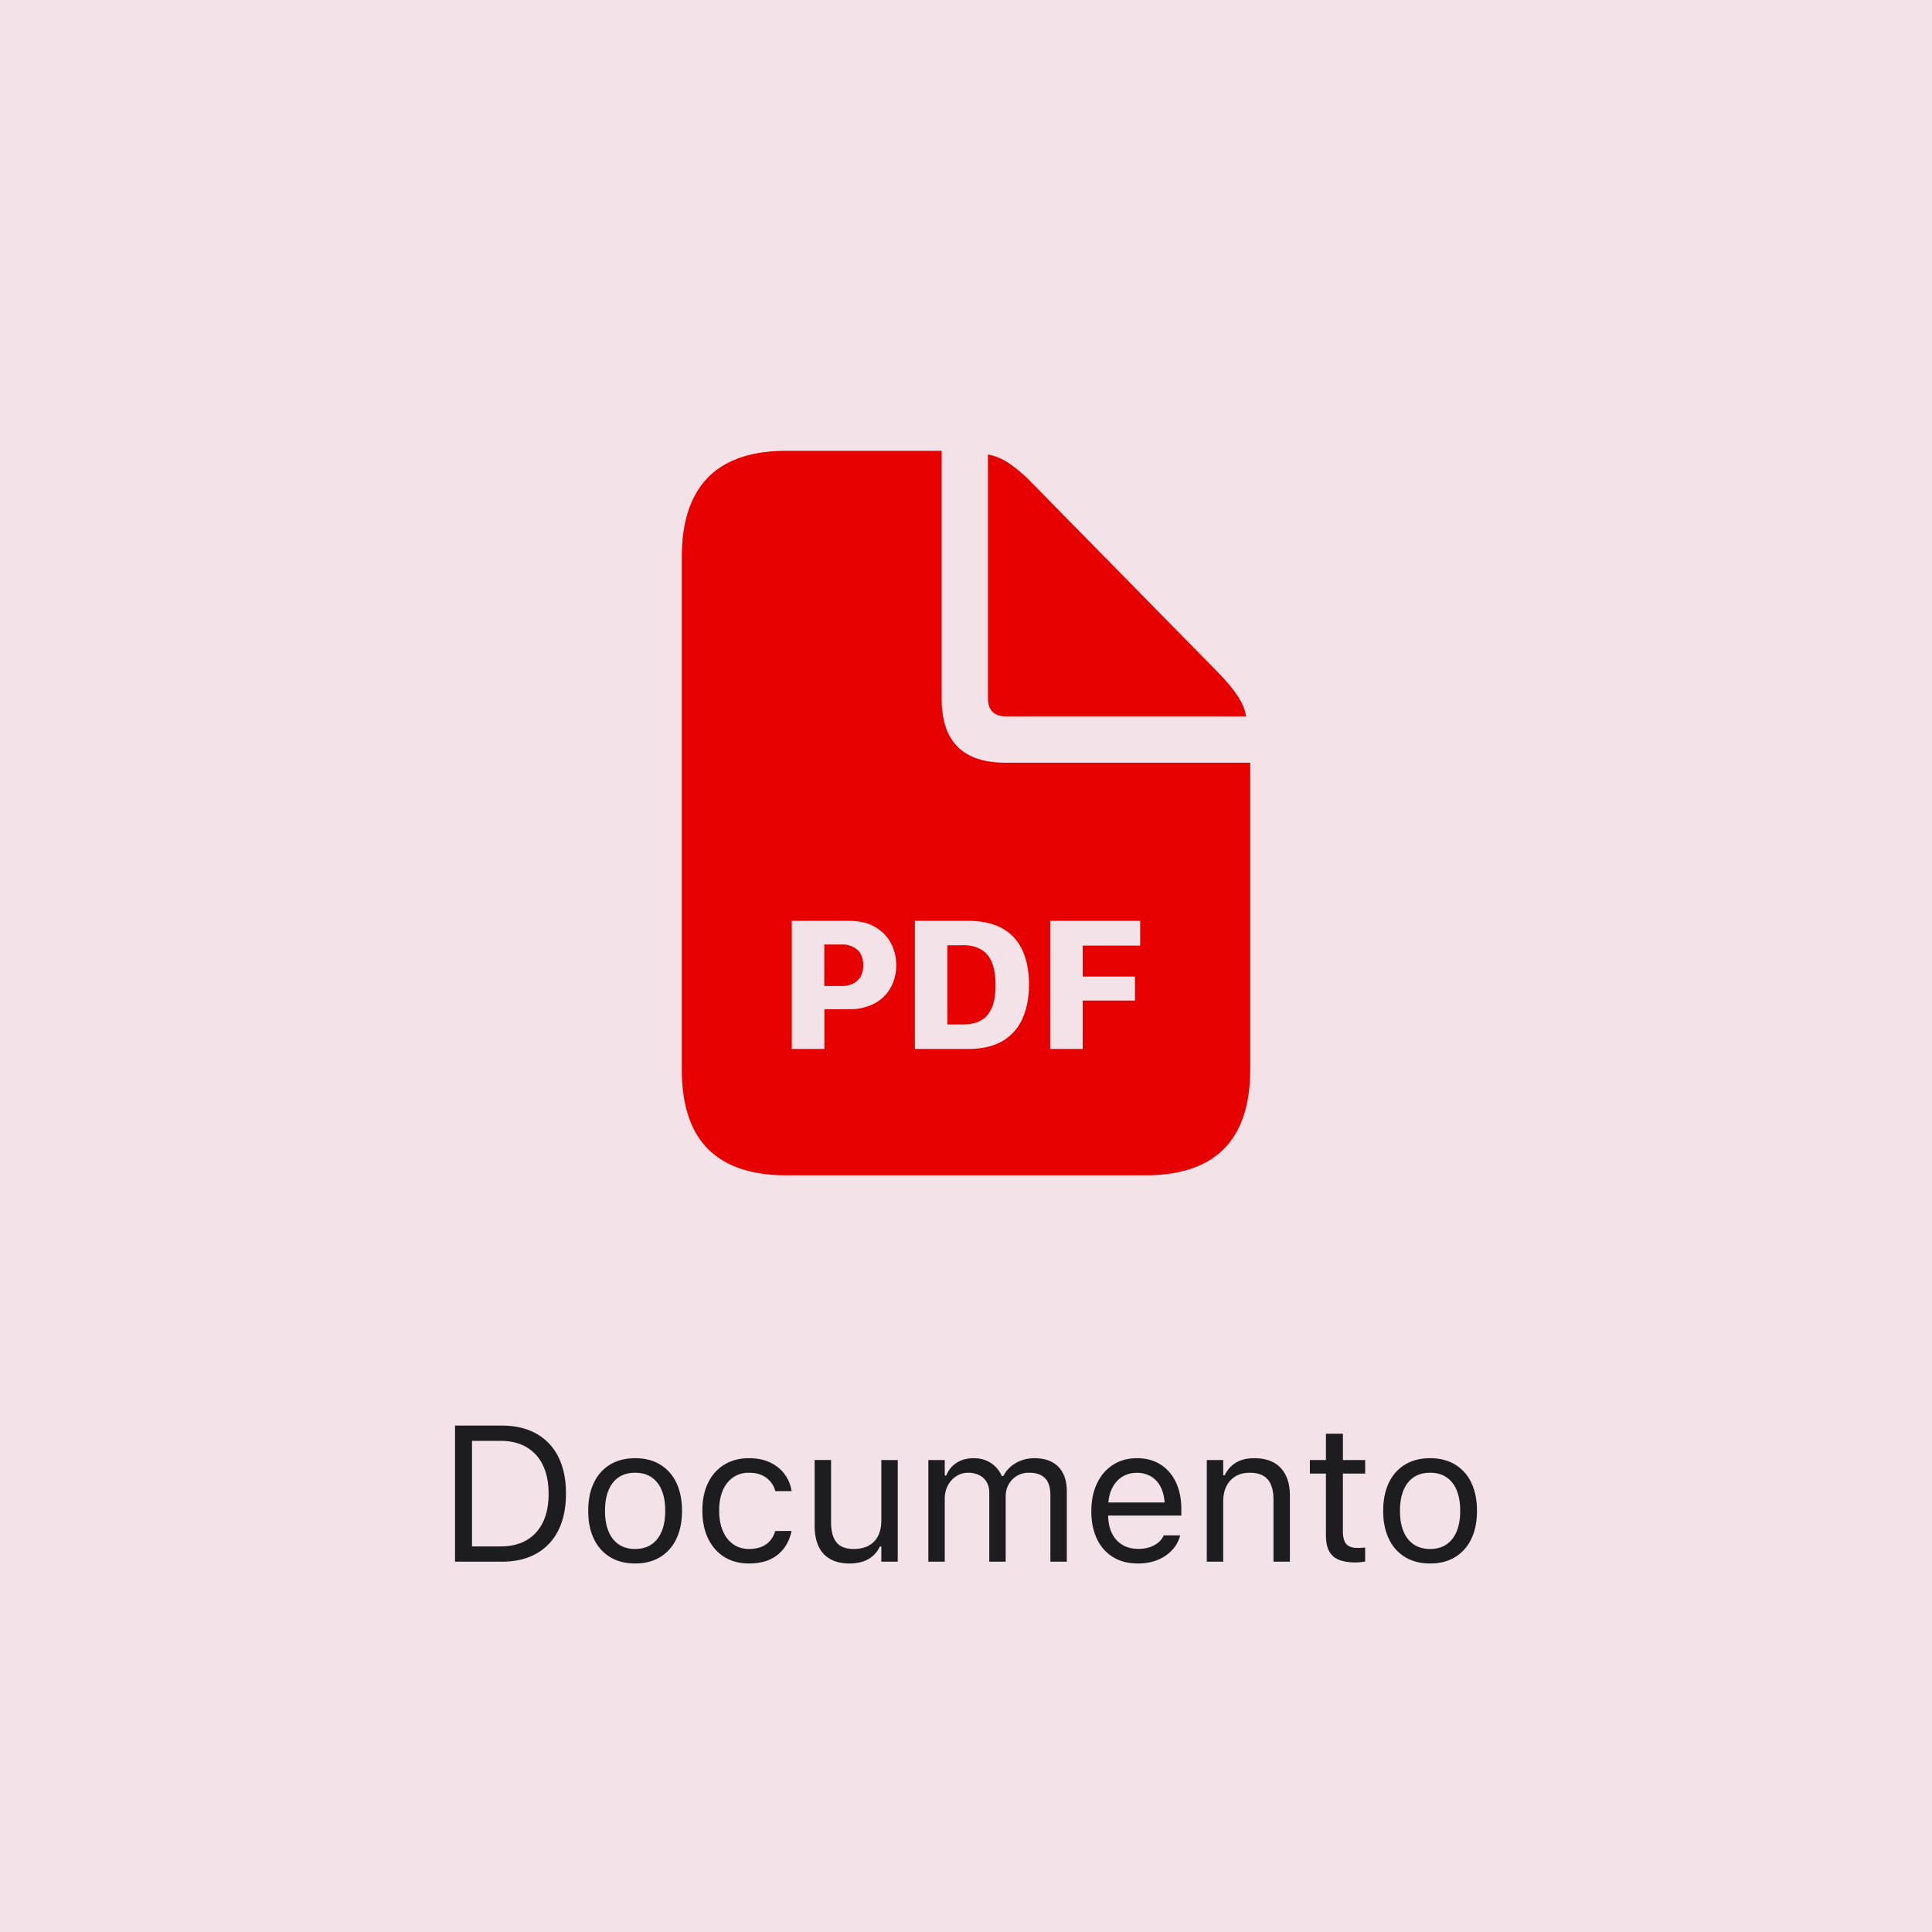<svg width="120" height="120" xmlns="http://www.w3.org/2000/svg">
    <g fill="none" fill-rule="evenodd">
        <path fill="#F3E3E8" d="M0 0h120v120H0z"/>
        <path d="M28.263 97v-8.455h2.9c.836 0 1.552.167 2.148.5a3.329 3.329 0 0 1 1.368 1.445c.316.63.474 1.387.474 2.274v.011c0 .887-.158 1.646-.474 2.277a3.33 3.33 0 0 1-1.366 1.447c-.593.334-1.31.501-2.15.501h-2.9Zm1.054-.95h1.776c.629 0 1.166-.128 1.611-.386.445-.258.785-.63 1.02-1.12.234-.487.351-1.073.351-1.757v-.012c0-.687-.118-1.276-.354-1.766a2.545 2.545 0 0 0-1.023-1.125c-.445-.26-.98-.39-1.605-.39h-1.776v6.557Zm10.131 1.061c-.597 0-1.114-.132-1.55-.395a2.613 2.613 0 0 1-1.007-1.128c-.237-.488-.355-1.068-.355-1.74v-.012c0-.676.118-1.258.355-1.746a2.594 2.594 0 0 1 1.007-1.125c.436-.262.953-.393 1.55-.393.602 0 1.12.131 1.553.393a2.6 2.6 0 0 1 1.005 1.125c.236.488.354 1.07.354 1.746v.012c0 .672-.118 1.252-.354 1.74A2.619 2.619 0 0 1 41 96.716c-.434.263-.951.395-1.553.395Zm0-.902c.399 0 .737-.094 1.014-.281.277-.188.49-.457.636-.809.146-.351.22-.775.22-1.271v-.012c0-.5-.074-.926-.22-1.277a1.744 1.744 0 0 0-.636-.806c-.277-.186-.615-.278-1.014-.278-.398 0-.736.092-1.013.278-.278.185-.49.454-.636.806-.147.351-.22.777-.22 1.277v.012c0 .496.073.92.22 1.271.146.352.358.621.636.809.277.187.615.281 1.013.281Zm7.078.902c-.59 0-1.101-.134-1.535-.404-.433-.27-.77-.65-1.008-1.143-.238-.492-.357-1.072-.357-1.74v-.011c0-.657.118-1.227.354-1.711.237-.485.572-.86 1.005-1.128.434-.268.946-.402 1.536-.402.511 0 .953.09 1.324.27.37.18.668.42.89.723.223.303.366.642.428 1.017l.006.035h-1.014l-.006-.017a1.448 1.448 0 0 0-.533-.797c-.277-.219-.642-.328-1.095-.328a1.69 1.69 0 0 0-.985.287 1.84 1.84 0 0 0-.641.811c-.15.35-.226.763-.226 1.24v.011c0 .485.076.905.228 1.263.153.357.368.634.645.829.277.195.604.293.979.293.425 0 .773-.092 1.042-.275.27-.184.463-.452.58-.803l.012-.035 1.008-.006-.012.064a2.664 2.664 0 0 1-.457 1.011 2.234 2.234 0 0 1-.867.694c-.36.168-.793.252-1.3.252Zm6.246 0c-.476 0-.876-.09-1.2-.272a1.713 1.713 0 0 1-.73-.797c-.162-.35-.243-.772-.243-1.269v-4.09h1.02v3.844c0 .567.11.989.33 1.266.22.277.583.416 1.087.416.277 0 .523-.041.735-.123.213-.082.392-.2.537-.355.144-.154.253-.341.325-.562.072-.22.108-.47.108-.747v-3.738h1.02V97h-1.02v-.943h-.094c-.101.222-.24.413-.416.57a1.772 1.772 0 0 1-.63.361c-.244.082-.52.123-.829.123ZM57.66 97v-6.316h1.02v.96h.093c.141-.34.357-.603.648-.79.29-.188.643-.282 1.058-.282.285 0 .54.047.767.14.227.095.422.225.586.39.164.167.295.359.393.578h.093c.114-.223.266-.417.457-.583.192-.166.413-.295.665-.387.252-.092.523-.138.812-.138.43 0 .794.08 1.093.24.299.16.526.394.682.7.157.307.235.681.235 1.123V97h-1.02v-4.13c0-.313-.048-.572-.143-.777a.976.976 0 0 0-.437-.463c-.195-.104-.441-.155-.738-.155a1.398 1.398 0 0 0-1.277.73c-.122.22-.182.465-.182.734V97h-1.02v-4.29c0-.25-.053-.467-.16-.652a1.094 1.094 0 0 0-.458-.431 1.498 1.498 0 0 0-.694-.152c-.274 0-.52.072-.741.216-.221.145-.395.34-.522.583-.127.245-.19.515-.19.812V97h-1.02Zm13.02.111c-.602 0-1.118-.132-1.55-.398a2.61 2.61 0 0 1-.996-1.128c-.233-.486-.349-1.06-.349-1.72v-.006c0-.652.116-1.224.349-1.716.232-.493.561-.877.987-1.155.426-.277.924-.416 1.494-.416.574 0 1.068.133 1.48.399.412.265.728.635.949 1.11.22.475.331 1.026.331 1.655v.399h-5.062v-.815h4.54l-.503.744v-.404c0-.496-.075-.904-.223-1.224a1.59 1.59 0 0 0-.615-.718 1.71 1.71 0 0 0-.903-.238c-.34 0-.643.083-.91.25-.268.166-.48.41-.636.735-.157.324-.235.722-.235 1.195v.404c0 .45.076.833.229 1.152.152.318.369.562.65.732.281.17.613.255.996.255.285 0 .533-.039.744-.117.211-.078.385-.178.522-.299.136-.121.232-.244.287-.369l.023-.053h1.02l-.012.047a1.94 1.94 0 0 1-.29.624 2.32 2.32 0 0 1-.536.545 2.65 2.65 0 0 1-.776.387 3.286 3.286 0 0 1-1.005.143ZM74.956 97v-6.316h1.02v.949h.093c.16-.336.391-.597.692-.782.3-.186.683-.279 1.148-.279.711 0 1.257.202 1.638.607.38.404.571.981.571 1.731V97h-1.02v-3.844c0-.57-.12-.993-.36-1.268-.24-.276-.612-.413-1.116-.413-.336 0-.627.072-.873.216-.246.145-.436.35-.571.616-.135.265-.202.584-.202.955V97h-1.02Zm9.246.047c-.648 0-1.118-.131-1.409-.393-.291-.261-.437-.693-.437-1.295v-3.832h-.996v-.843h.996v-1.635h1.055v1.635h1.383v.843H83.41v3.575c0 .37.07.637.211.8.14.161.375.243.703.243.09 0 .167-.002.232-.006l.237-.018v.867c-.098.016-.195.03-.293.041a2.506 2.506 0 0 1-.299.018Zm4.623.064c-.597 0-1.114-.132-1.55-.395a2.613 2.613 0 0 1-1.007-1.128c-.237-.488-.355-1.068-.355-1.74v-.012c0-.676.118-1.258.355-1.746a2.594 2.594 0 0 1 1.007-1.125c.436-.262.953-.393 1.55-.393.602 0 1.12.131 1.553.393a2.6 2.6 0 0 1 1.005 1.125c.236.488.354 1.07.354 1.746v.012c0 .672-.118 1.252-.354 1.74a2.619 2.619 0 0 1-1.005 1.128c-.434.263-.951.395-1.553.395Zm0-.902c.399 0 .737-.094 1.014-.281.277-.188.49-.457.636-.809.146-.351.22-.775.22-1.271v-.012c0-.5-.074-.926-.22-1.277a1.744 1.744 0 0 0-.636-.806c-.277-.186-.615-.278-1.014-.278-.398 0-.736.092-1.013.278-.278.185-.49.454-.636.806-.147.351-.22.777-.22 1.277v.012c0 .496.073.92.22 1.271.146.352.358.621.636.809.277.187.615.281 1.013.281Z" fill="#1D1D1F" fill-rule="nonzero"/>
        <path d="M48.855 28c-2.169 0-3.796.553-4.88 1.658-1.084 1.106-1.627 2.75-1.627 4.933v31.84c0 2.196.543 3.84 1.627 4.932C45.06 72.455 46.686 73 48.855 73h22.29c2.168 0 3.795-.55 4.88-1.647 1.084-1.099 1.627-2.74 1.627-4.922V47.373H62.455c-2.644 0-3.966-1.322-3.966-3.967V28h-9.634Zm12.509 15.363c0 .756.385 1.135 1.155 1.135h14.88c-.069-.435-.252-.868-.545-1.302-.294-.434-.692-.91-1.197-1.427L64.093 29.994a9.01 9.01 0 0 0-1.406-1.207c-.448-.3-.89-.485-1.323-.556v15.132Zm3.863 13.832h5.59v1.538h-3.569v1.924h3.248v1.49h-3.248v3.005h-2.02v-7.957Zm-8.403 0h3.293c.874 0 1.59.158 2.148.475.561.317.972.772 1.241 1.36.27.589.406 1.294.406 2.11 0 .828-.14 1.54-.411 2.14a2.987 2.987 0 0 1-1.25 1.39c-.557.321-1.271.482-2.134.482h-3.293v-7.957Zm-7.643 0h3.546c.646 0 1.187.125 1.62.378.437.25.764.583.986 1 .223.419.334.88.334 1.382 0 .506-.115.967-.34 1.377-.228.418-.573.76-.994.985-.44.227-.924.352-1.417.367h-1.713v2.468H49.18v-7.957Zm3.082 1.47v.002h-1.066v2.576h1.066c.249.006.497-.045.722-.152.198-.096.362-.249.472-.439a1.41 1.41 0 0 0 .16-.697c0-.417-.118-.738-.36-.958a1.428 1.428 0 0 0-.918-.336c-.025 0-.051.001-.076.003Zm7.534.047-.002.001h-.95v4.918h.95c.36 0 .665-.05.924-.15a1.49 1.49 0 0 0 .632-.458c.176-.226.3-.487.368-.763.077-.307.116-.664.116-1.072 0-.545-.07-1-.211-1.37a1.62 1.62 0 0 0-.66-.83 2.202 2.202 0 0 0-1.072-.28c-.032 0-.063.002-.095.004Z" fill="#E60000"/>
    </g>
</svg>
